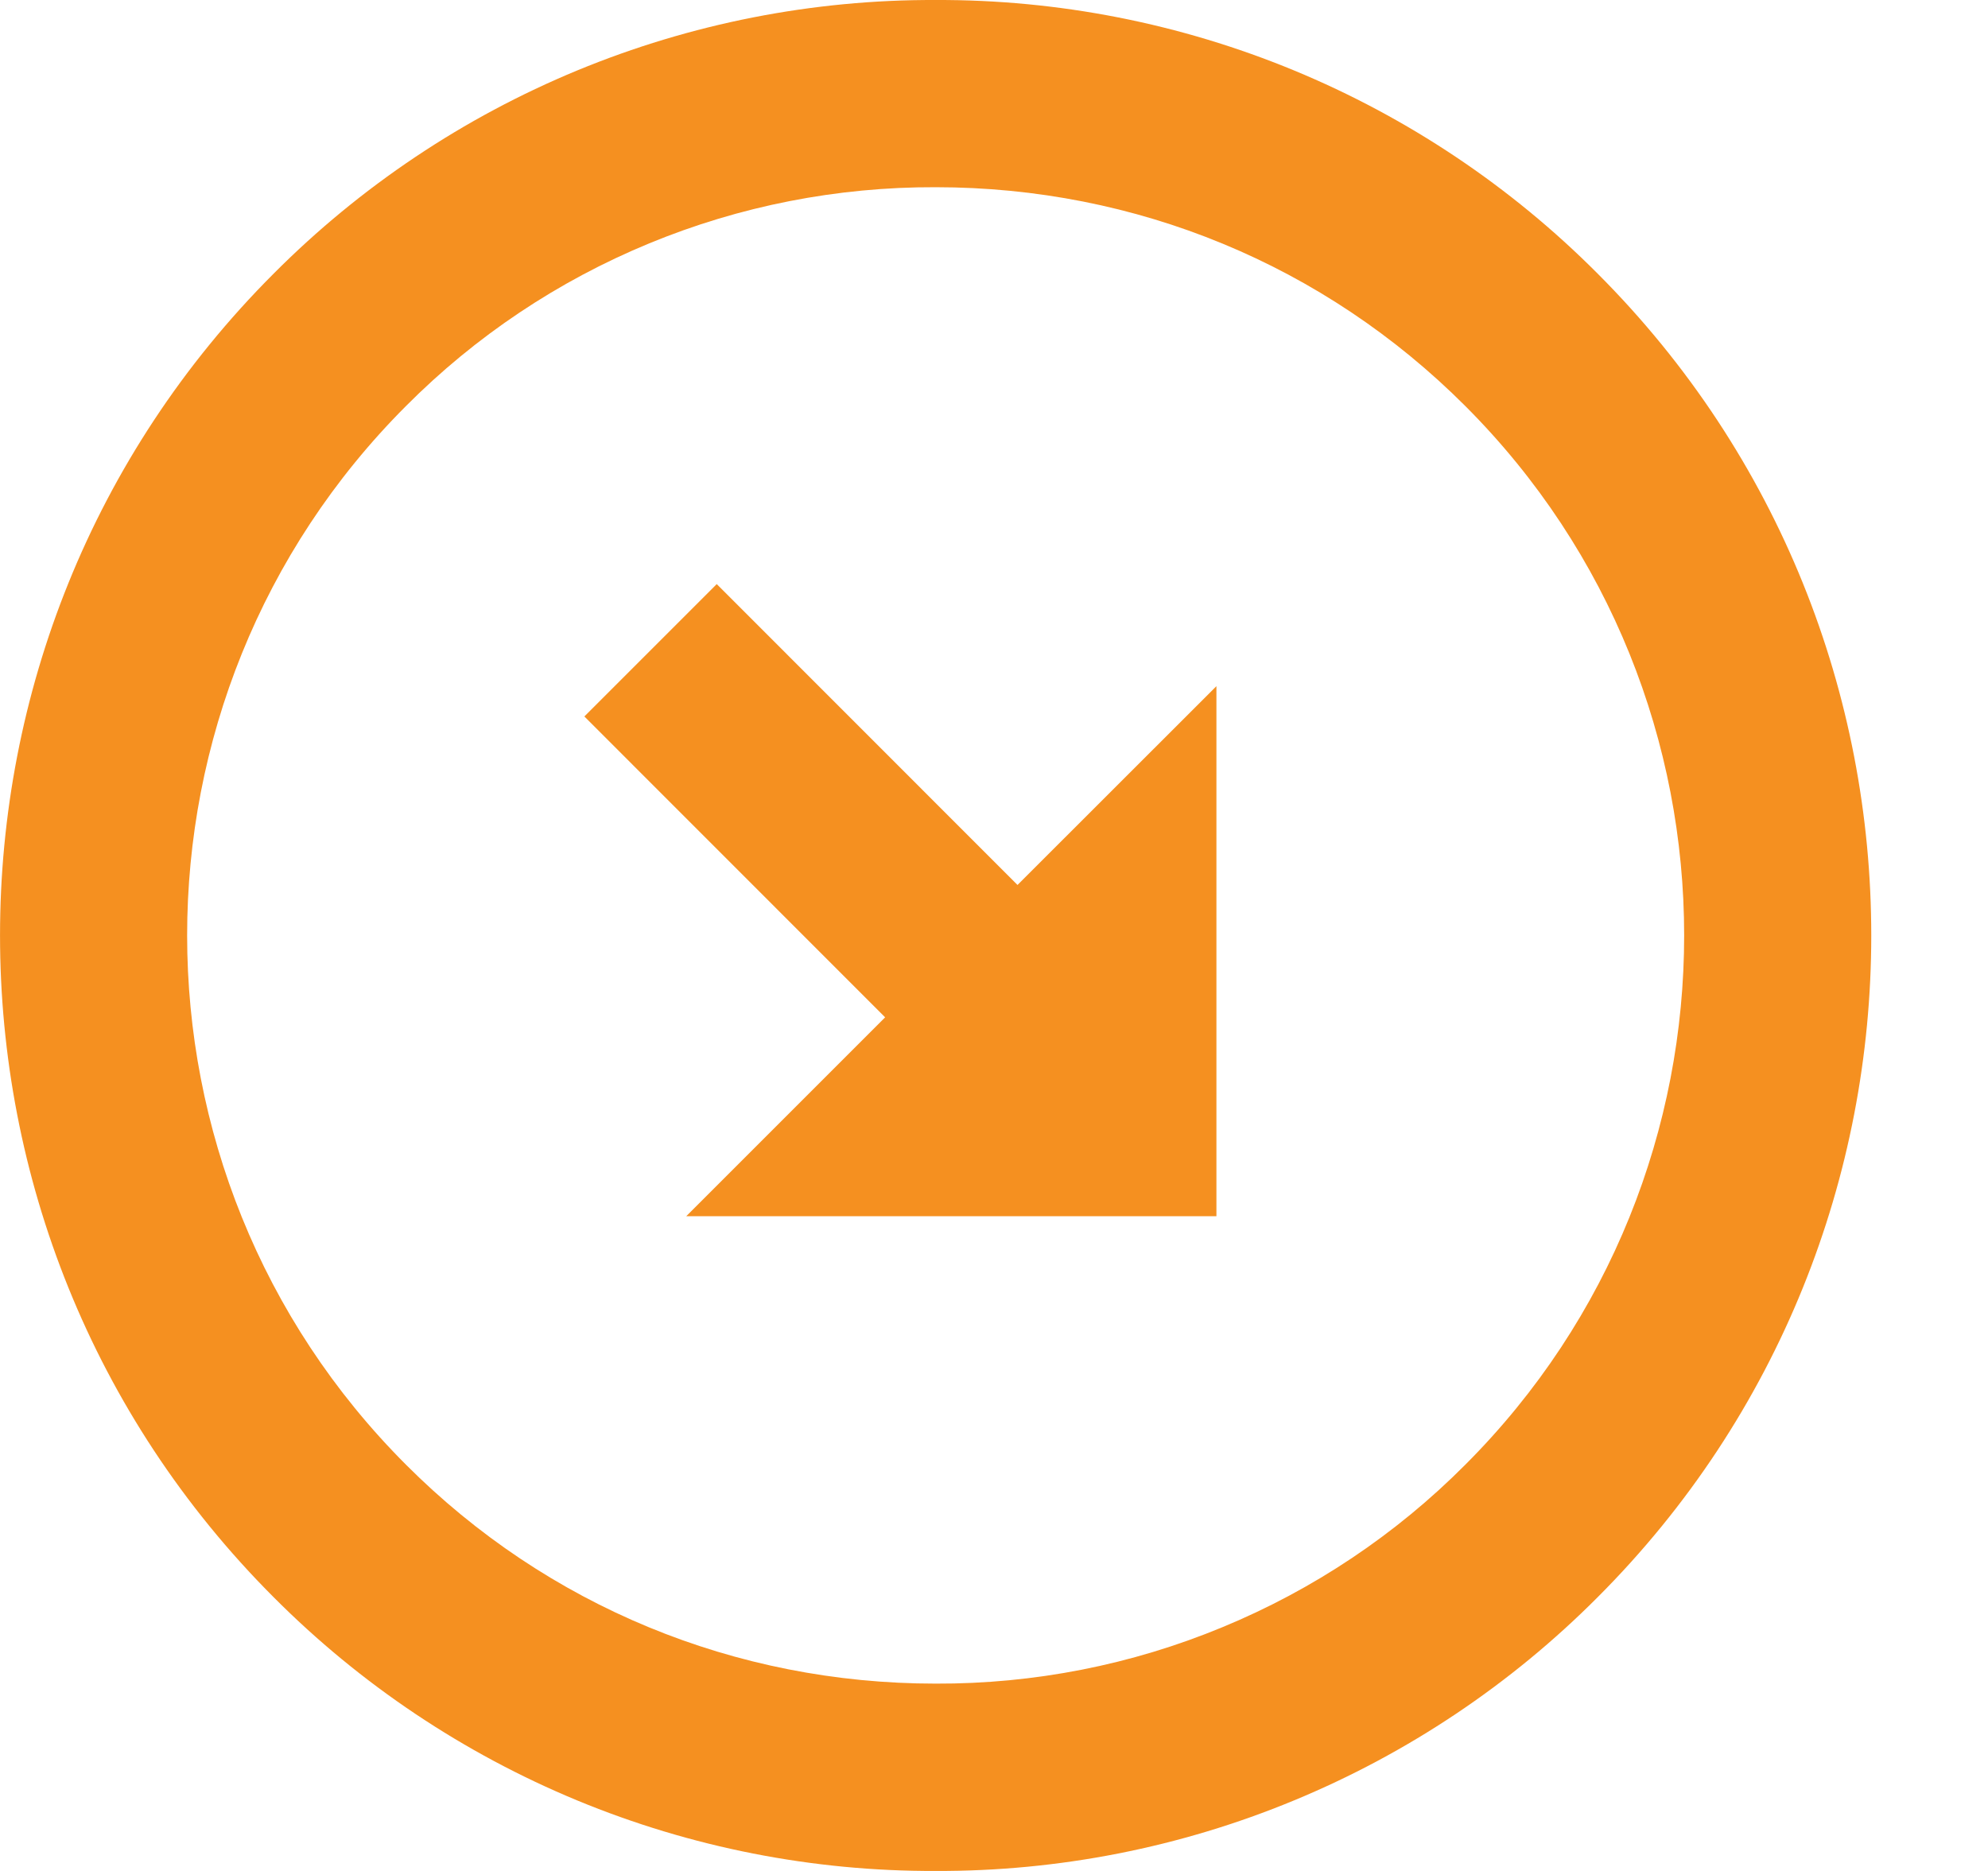 <svg width="17" height="16" viewBox="0 0 17 16" fill="none" xmlns="http://www.w3.org/2000/svg">
<path d="M8.001 5.41524e-05C6.95 -0.004 5.908 0.201 4.937 0.602C3.965 1.004 3.083 1.594 2.341 2.339C-0.78 5.46 -0.78 10.538 2.341 13.66C3.083 14.405 3.965 14.995 4.936 15.397C5.908 15.799 6.95 16.004 8.001 16C9.052 16.004 10.094 15.799 11.065 15.397C12.037 14.995 12.919 14.405 13.661 13.66C16.782 10.539 16.782 5.461 13.661 2.339C12.919 1.594 12.037 1.004 11.065 0.602C10.094 0.201 9.052 -0.004 8.001 5.41524e-05ZM12.529 12.527C11.936 13.123 11.23 13.595 10.452 13.916C9.675 14.238 8.842 14.401 8.001 14.398C6.287 14.398 4.679 13.734 3.473 12.527C0.976 10.031 0.976 5.968 3.473 3.471C4.066 2.875 4.772 2.403 5.55 2.082C6.327 1.761 7.16 1.598 8.001 1.601C9.715 1.601 11.323 2.265 12.529 3.471C15.026 5.968 15.026 10.031 12.529 12.527Z" fill="#F59020"/>
<path d="M6.129 4.995L4.997 6.127L7.569 8.7L5.868 10.401H10.402V5.868L8.701 7.568L6.129 4.995Z" fill="#F59020"/>
</svg>
